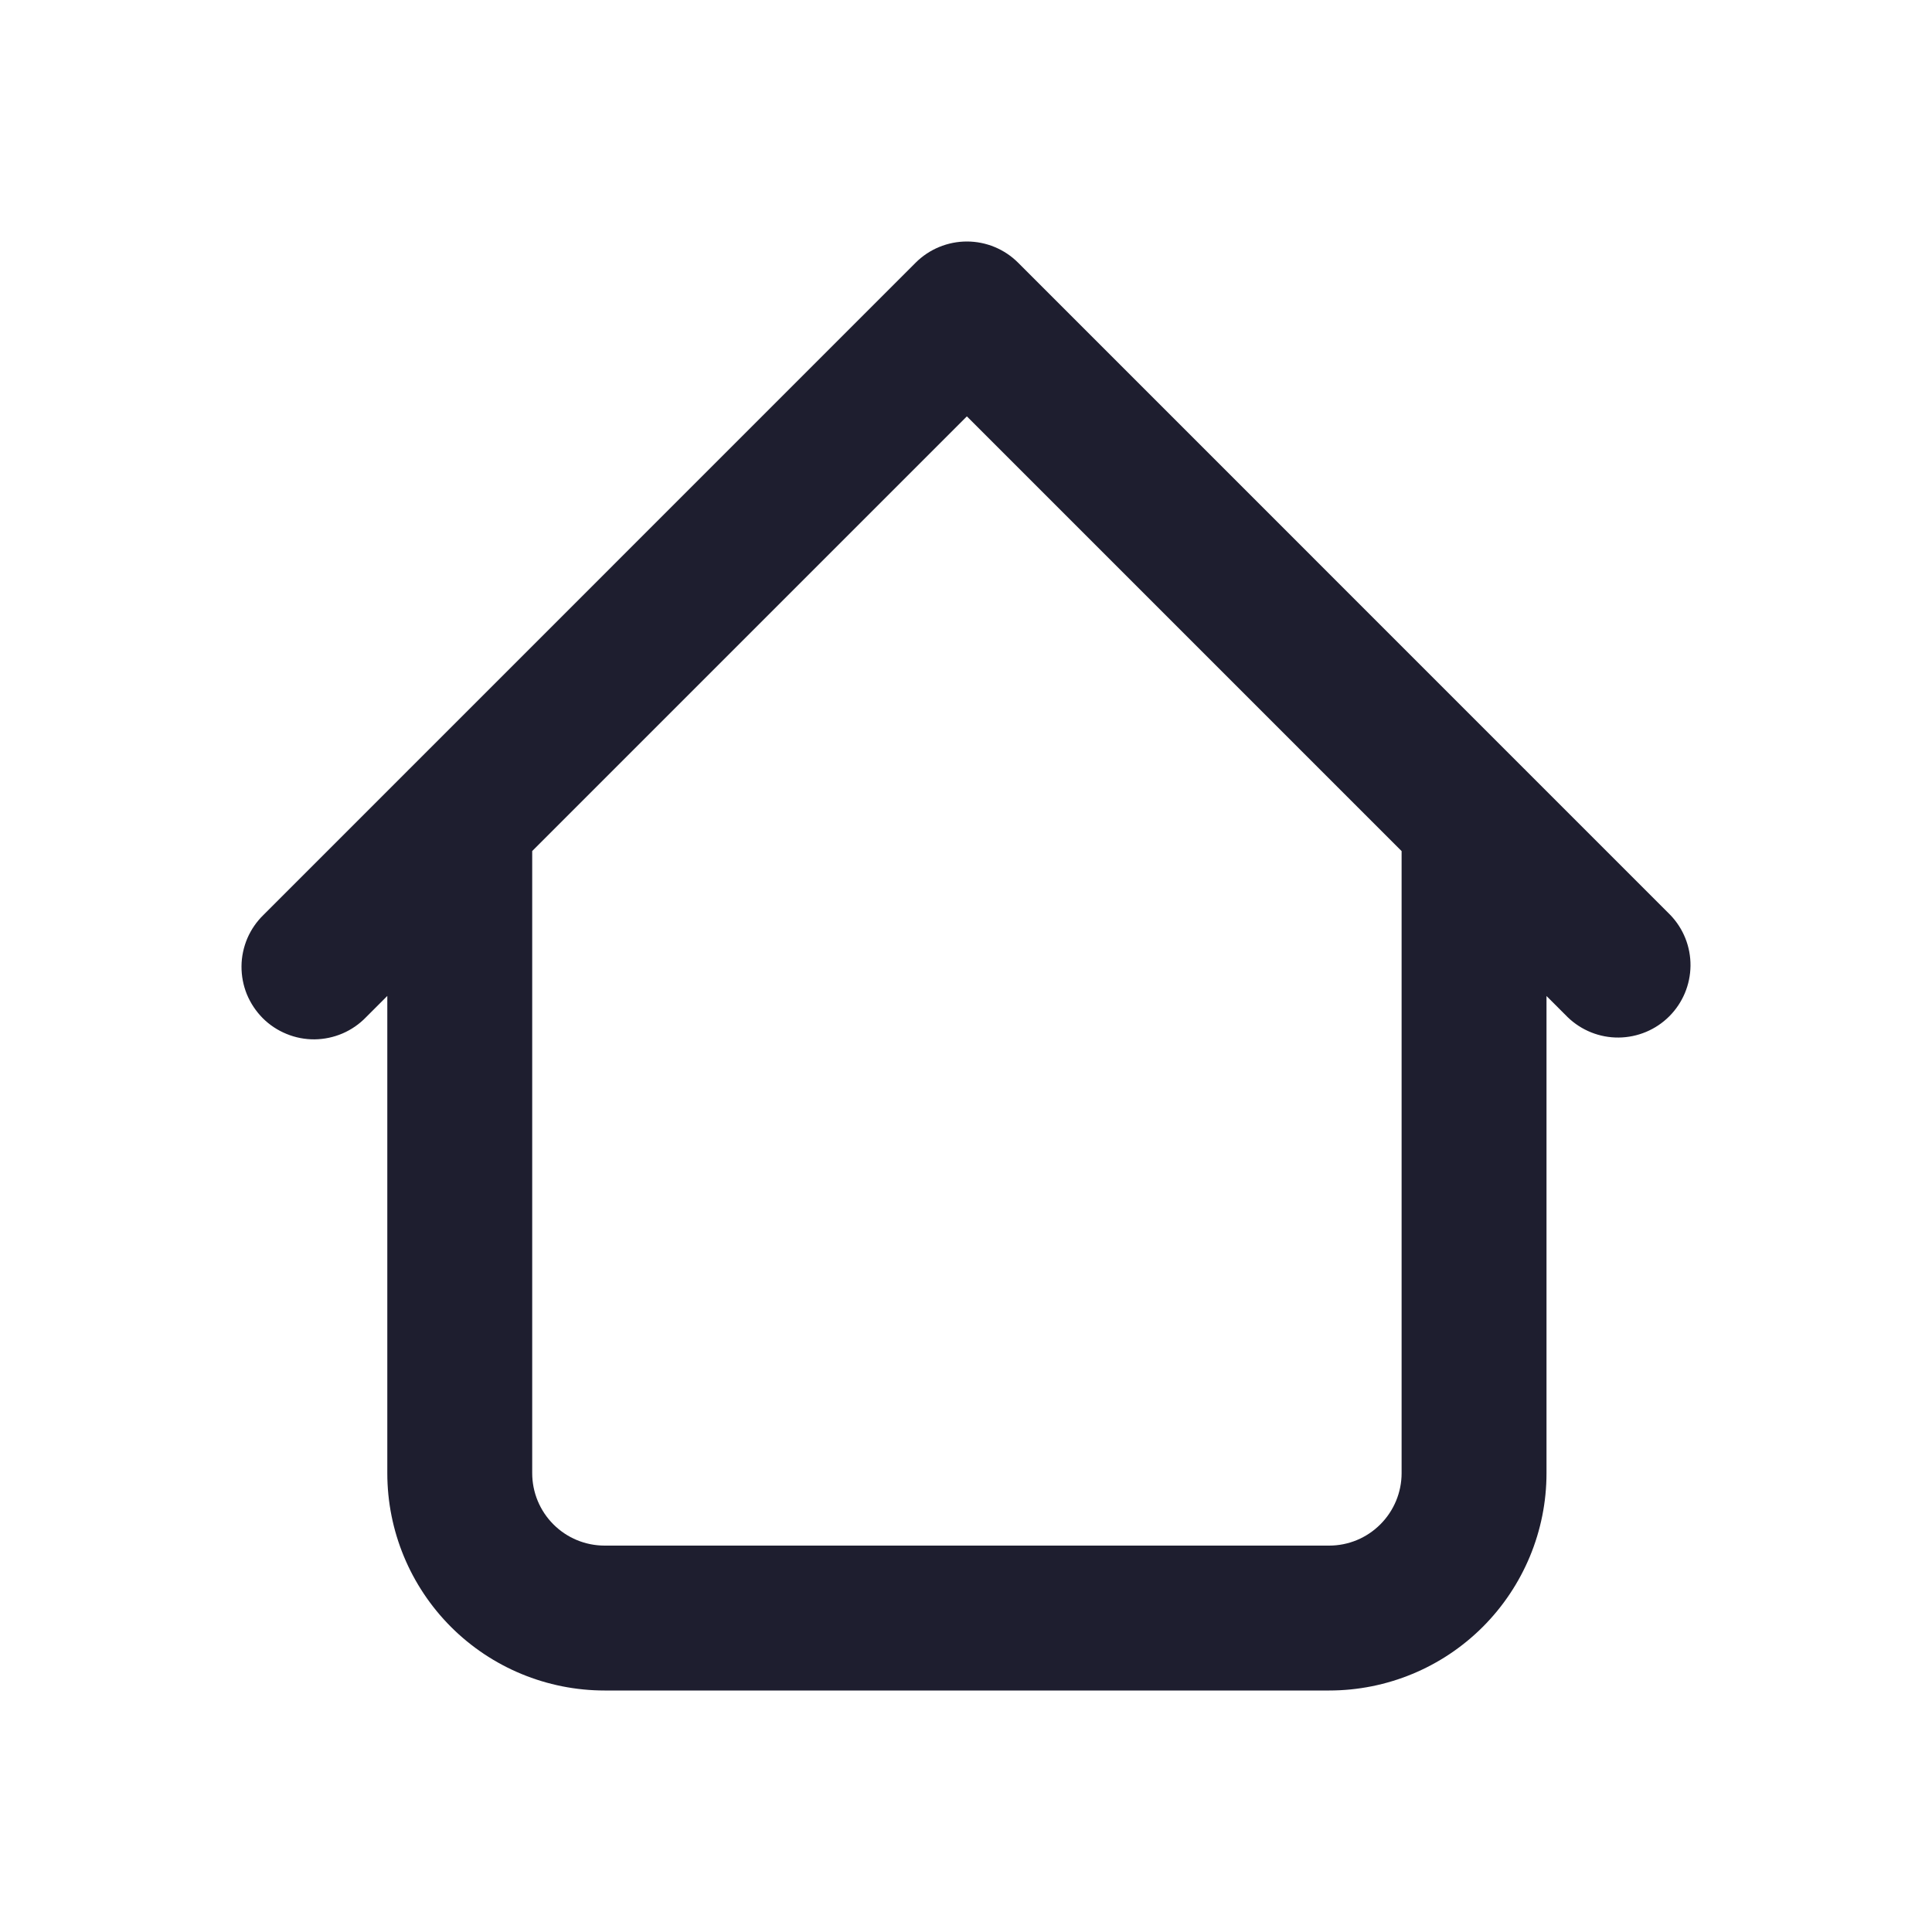 <svg width="32" height="32" viewBox="0 0 32 32" fill="none" xmlns="http://www.w3.org/2000/svg">
<path d="M25.615 13.6C25.615 13.282 25.488 12.976 25.263 12.751C25.038 12.526 24.733 12.4 24.415 12.4C24.096 12.4 23.791 12.526 23.566 12.751C23.341 12.976 23.215 13.282 23.215 13.6H25.615ZM8.815 13.6C8.815 13.282 8.688 12.976 8.463 12.751C8.238 12.526 7.933 12.4 7.615 12.4C7.296 12.4 6.991 12.526 6.766 12.751C6.541 12.976 6.415 13.282 6.415 13.6H8.815ZM25.966 16.848C26.193 17.067 26.496 17.188 26.81 17.185C27.125 17.182 27.426 17.056 27.648 16.834C27.871 16.611 27.997 16.31 28 15.996C28.003 15.681 27.882 15.378 27.663 15.152L25.966 16.848ZM16.015 5.2L16.863 4.351C16.638 4.126 16.333 4 16.015 4C15.697 4 15.391 4.126 15.166 4.351L16.015 5.2ZM4.366 15.152C4.252 15.262 4.16 15.395 4.097 15.541C4.035 15.687 4.001 15.845 4 16.004C3.999 16.163 4.029 16.322 4.089 16.469C4.15 16.616 4.239 16.75 4.351 16.863C4.464 16.976 4.598 17.065 4.746 17.125C4.893 17.186 5.051 17.216 5.21 17.215C5.37 17.213 5.527 17.18 5.674 17.117C5.82 17.054 5.952 16.963 6.063 16.848L4.366 15.152ZM10.015 28H22.015V25.6H10.015V28ZM25.615 24.4V13.6H23.215V24.4H25.615ZM8.815 24.4V13.6H6.415V24.4H8.815ZM27.663 15.152L16.863 4.351L15.166 6.048L25.966 16.848L27.663 15.152ZM15.166 4.351L4.366 15.152L6.063 16.848L16.863 6.048L15.166 4.351ZM22.015 28C22.97 28 23.885 27.621 24.56 26.946C25.235 26.27 25.615 25.355 25.615 24.4H23.215C23.215 24.718 23.088 25.023 22.863 25.248C22.638 25.474 22.333 25.6 22.015 25.6V28ZM10.015 25.6C9.696 25.6 9.391 25.474 9.166 25.248C8.941 25.023 8.815 24.718 8.815 24.4H6.415C6.415 25.355 6.794 26.27 7.469 26.946C8.144 27.621 9.06 28 10.015 28V25.6Z" fill="#1E1E2F"/>
</svg>
